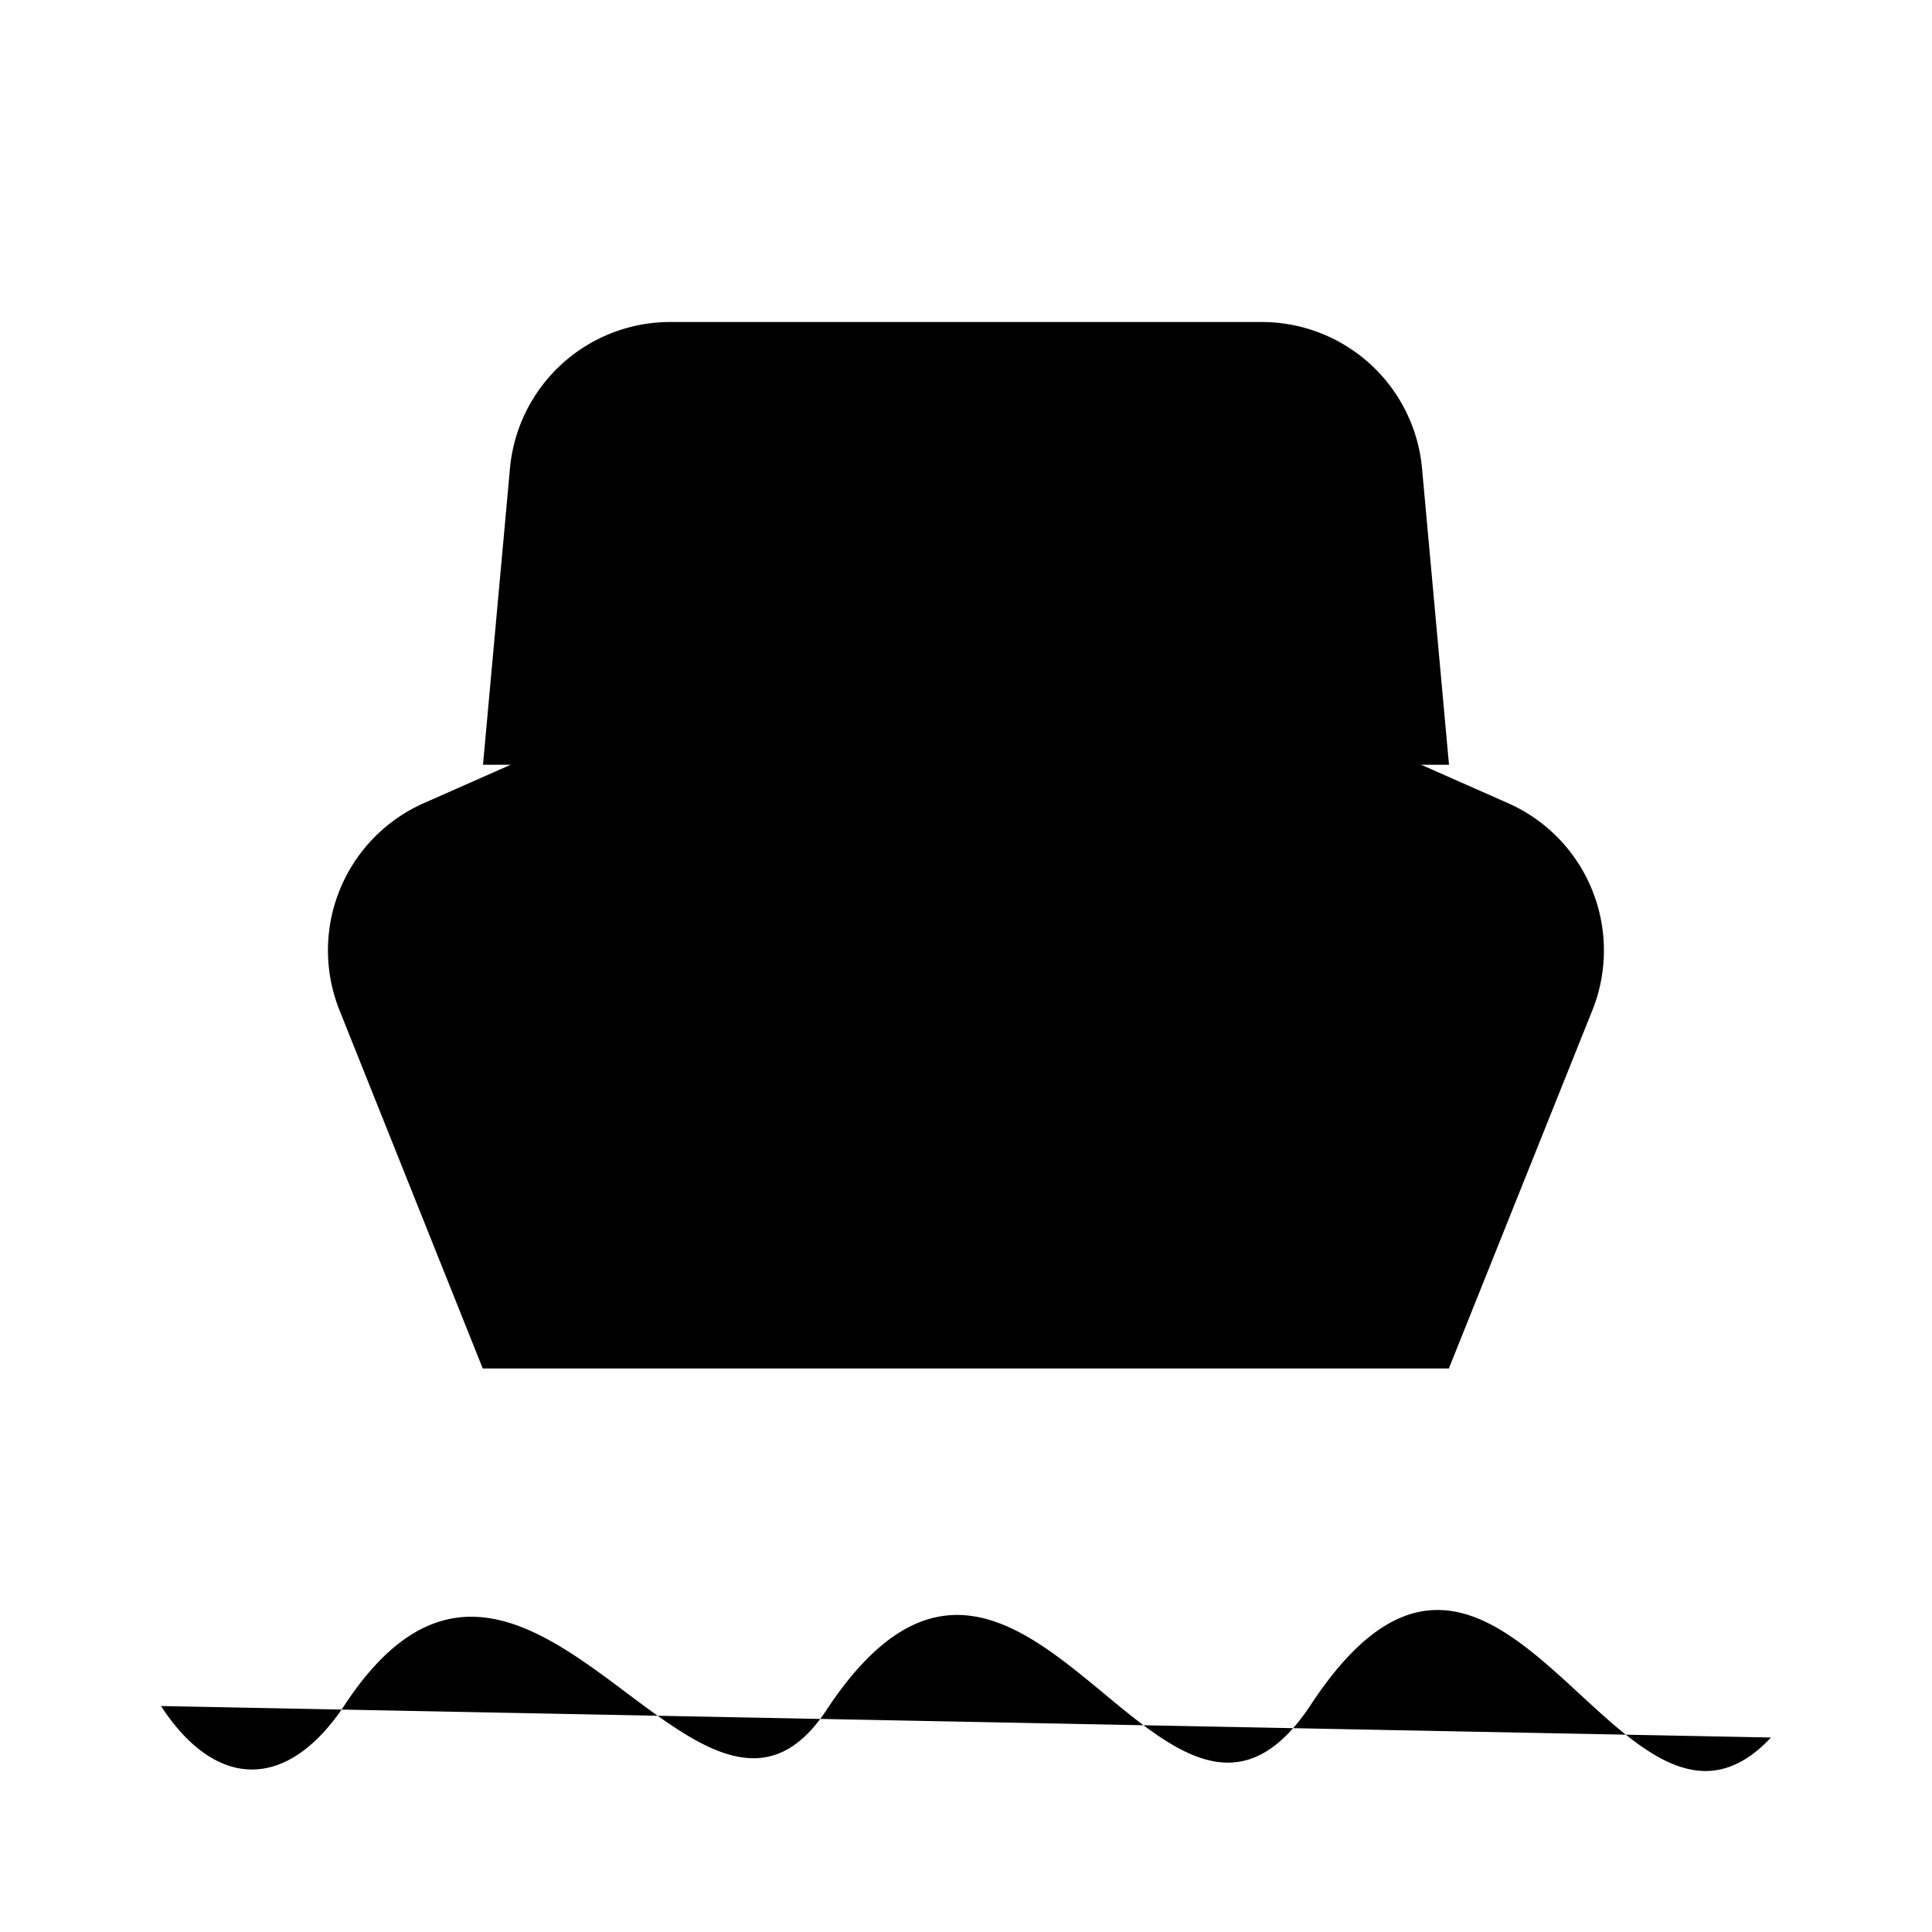 <svg xmlns="http://www.w3.org/2000/svg" viewBox="0 0 24 24"><path d="M5 14.5h3m8 0h3M17.998 17l1.783-4.45a2 2 0 0 0-1.048-2.573l-6.331-2.798a1 1 0 0 0-.809 0L5.265 9.977a2 2 0 0 0-1.048 2.572L5.997 17"/><path d="m18 9.5-.335-3.681A2 2 0 0 0 15.674 4H8.326a2 2 0 0 0-1.991 1.819L6 9.5M12 4V2M2 21.193c.685 1.051 1.571 1.051 2.273 0 2.257-3.452 4.407 2.483 6 .04 2.43-3.664 4.178 2.689 6-.04 2.376-3.635 3.857 2.385 5.727.391"/></svg>
